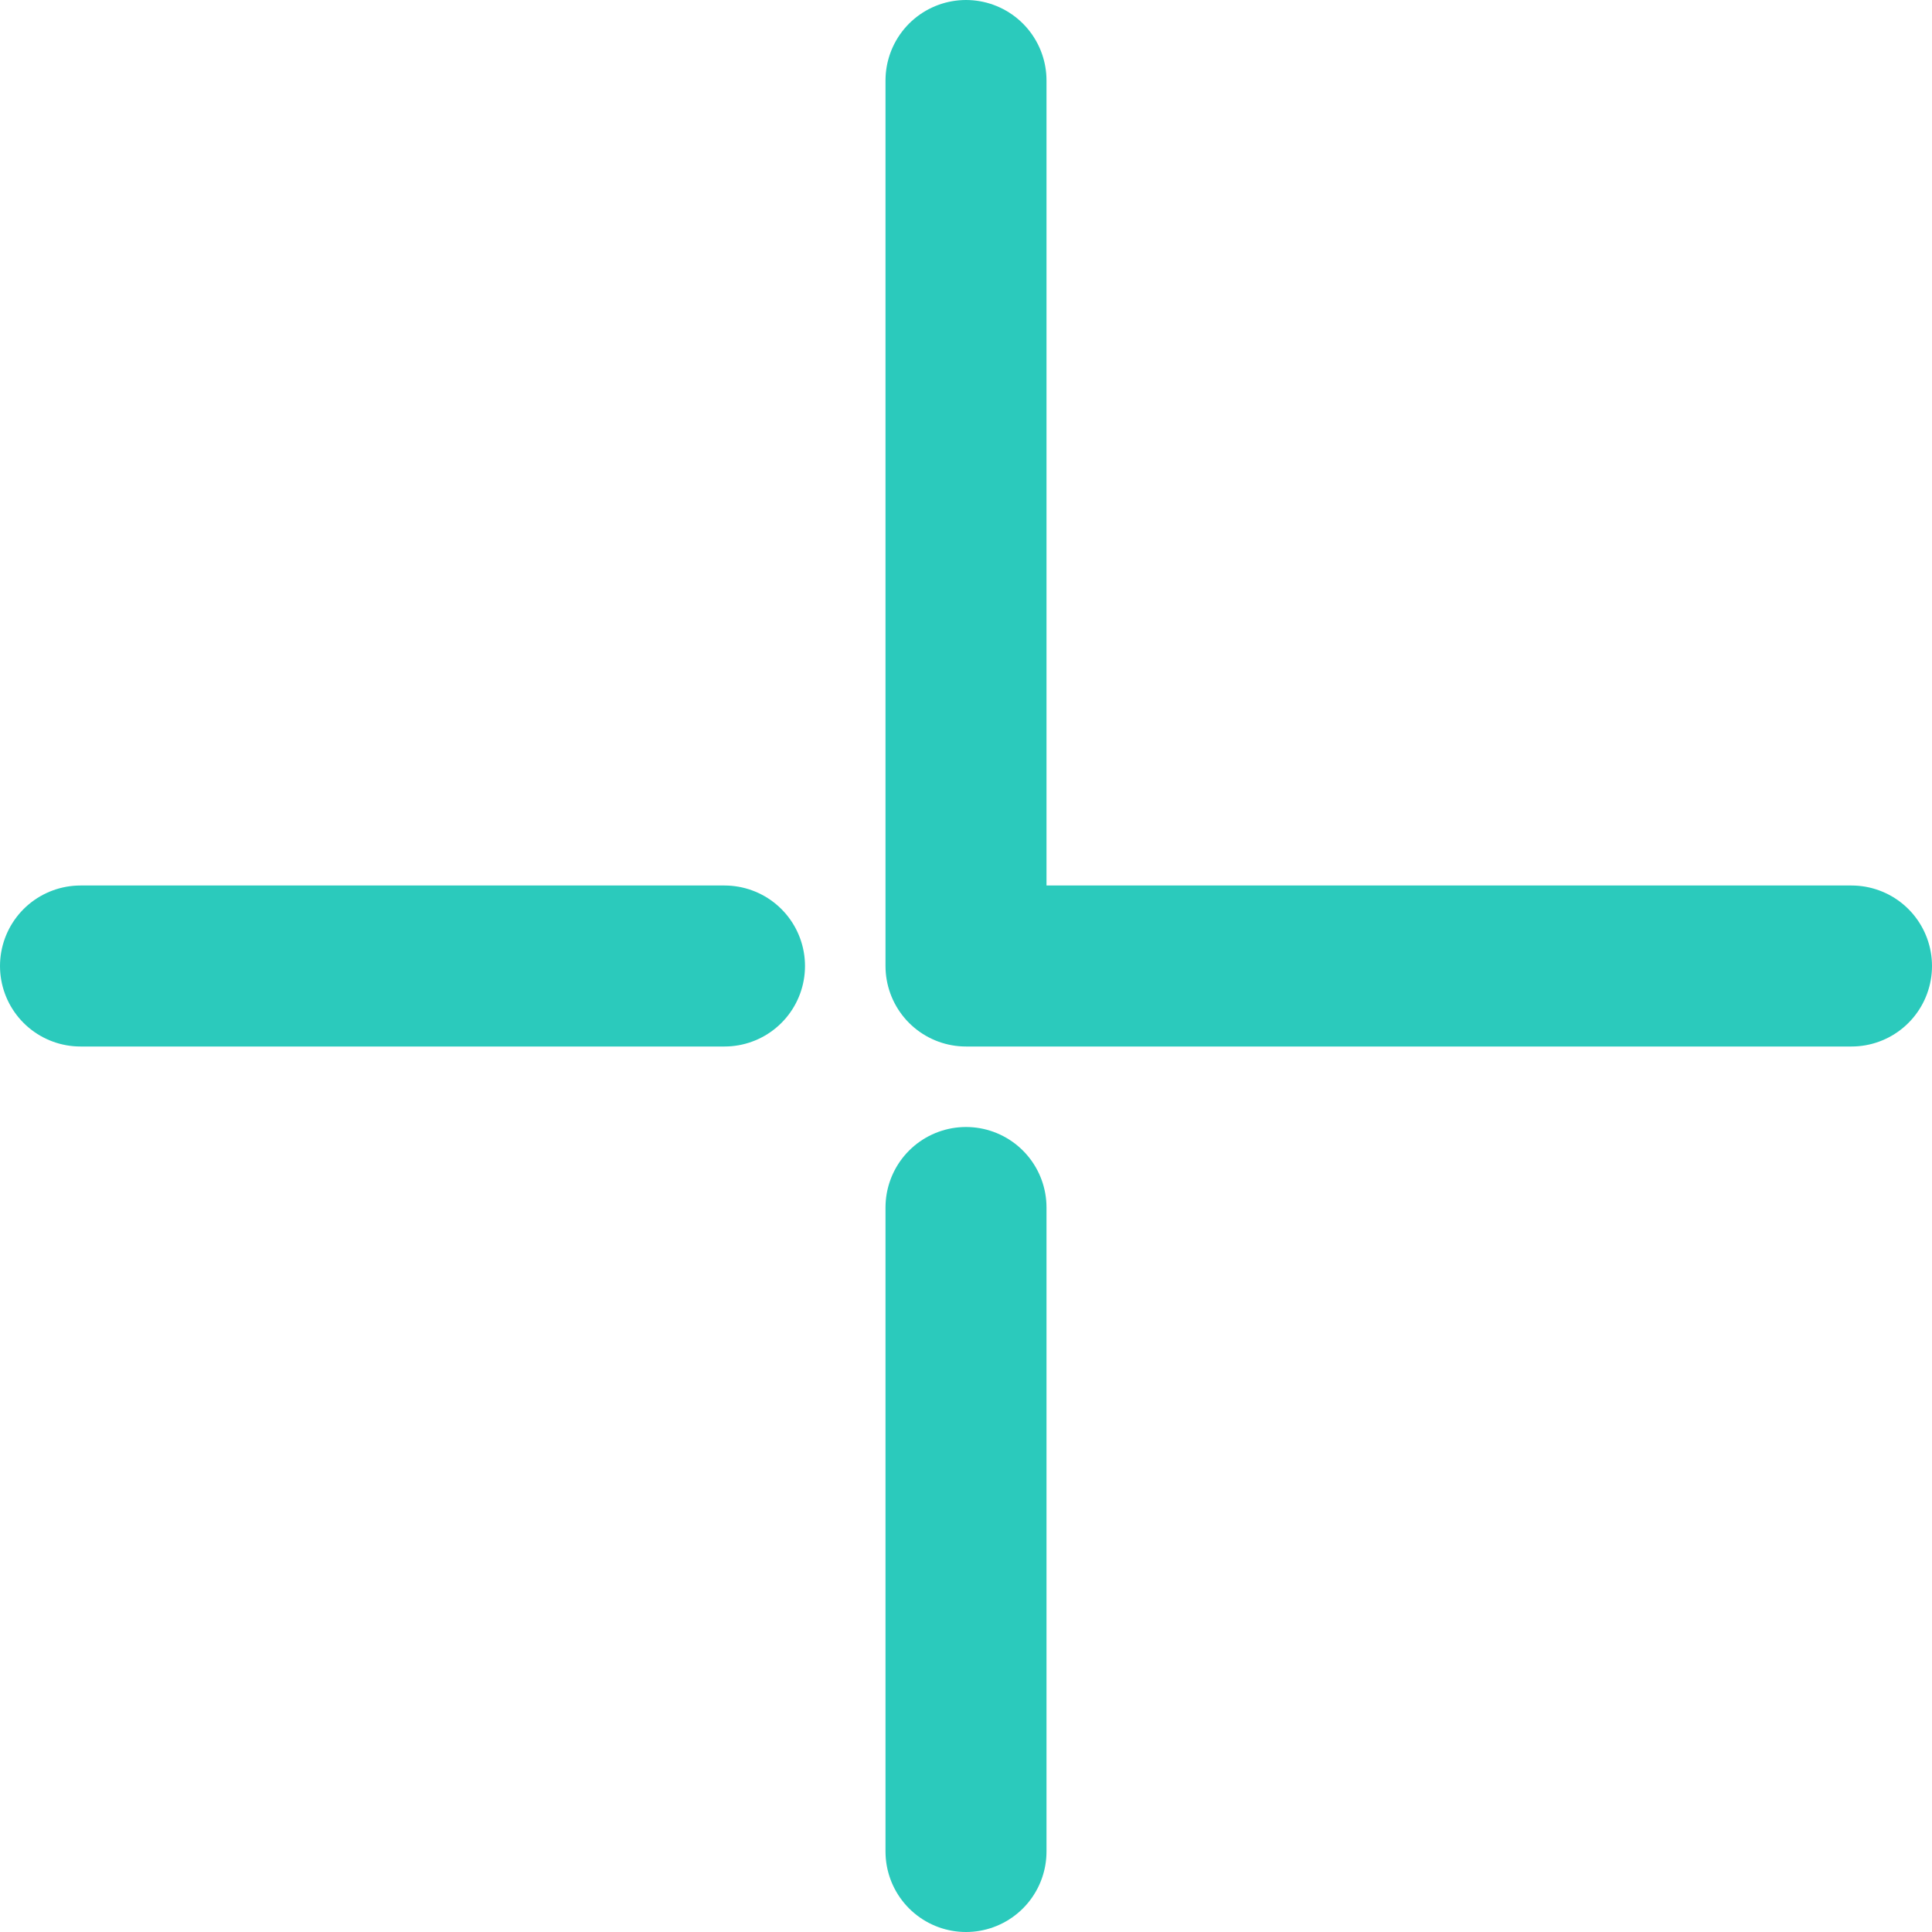<svg width="24" height="24" viewBox="0 0 24 24" fill="none" xmlns="http://www.w3.org/2000/svg">
  <g clip-path="url(#clip0_4241_81)">
    <path d="M12 1V12H23M12 23V15M1 12H9" stroke="#2BCABC" stroke-width="2" stroke-linecap="round" stroke-linejoin="round"/>
  </g>
  <defs>
    <clipPath id="clip0_4241_81">
      <rect width="24" height="24" fill="white"/>
    </clipPath>
  </defs>
</svg>

